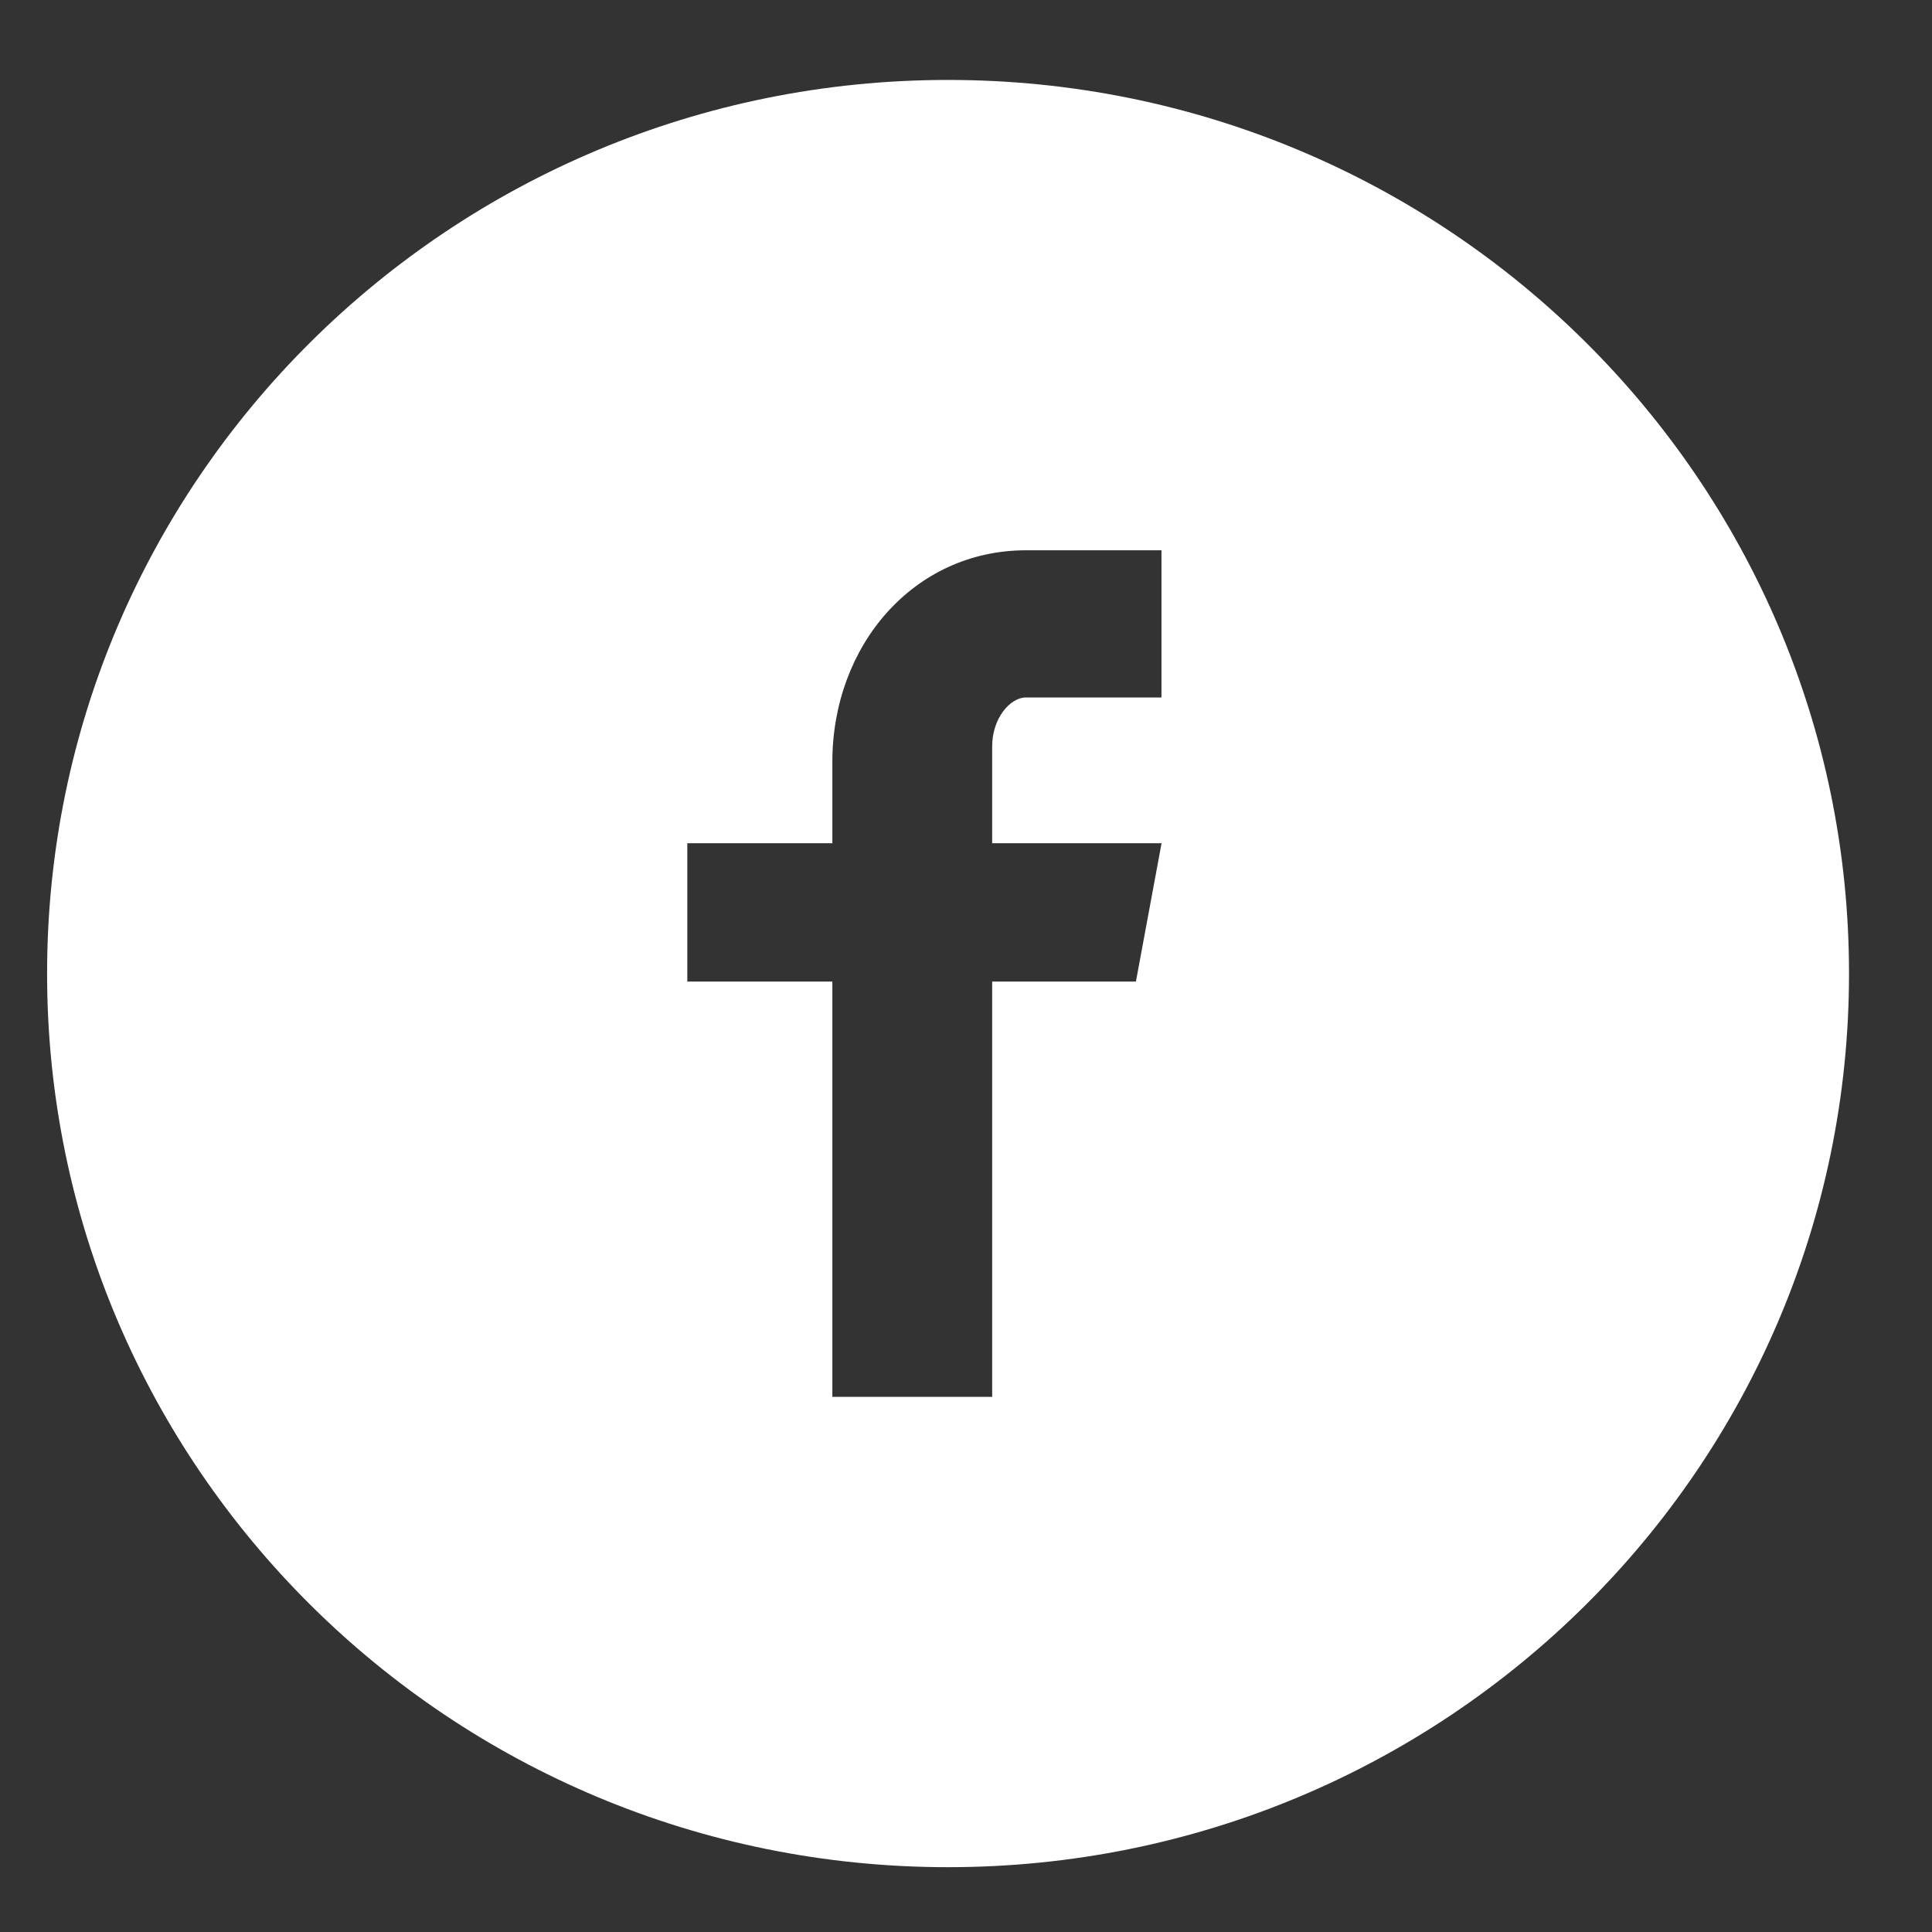 <svg width="40" height="40" viewBox="0 0 40 40" fill="none" xmlns="http://www.w3.org/2000/svg">
<rect x="0" y="0" width="40" height="40" fill="#333333" stroke="none"/>
<g clip-path="url(#clip0_2_184)">
<path d="M19.628 1.655C9.326 1.655 0.975 9.938 0.975 20.156C0.975 30.375 9.326 38.658 19.628 38.658C29.931 38.658 38.282 30.375 38.282 20.156C38.282 9.938 29.931 1.655 19.628 1.655ZM24.047 14.44H21.243C20.911 14.44 20.542 14.874 20.542 15.45V17.458H24.049L23.518 20.322H20.542V28.92H17.233V20.322H14.23V17.458H17.233V15.774C17.233 13.357 18.923 11.393 21.243 11.393H24.047V14.44Z" fill="white"/>
</g>
<defs>
<clipPath id="clip0_2_184">
<rect width="38.862" height="38.545" fill="white" transform="translate(0.2 0.883)"/>
</clipPath>
</defs>
</svg>
